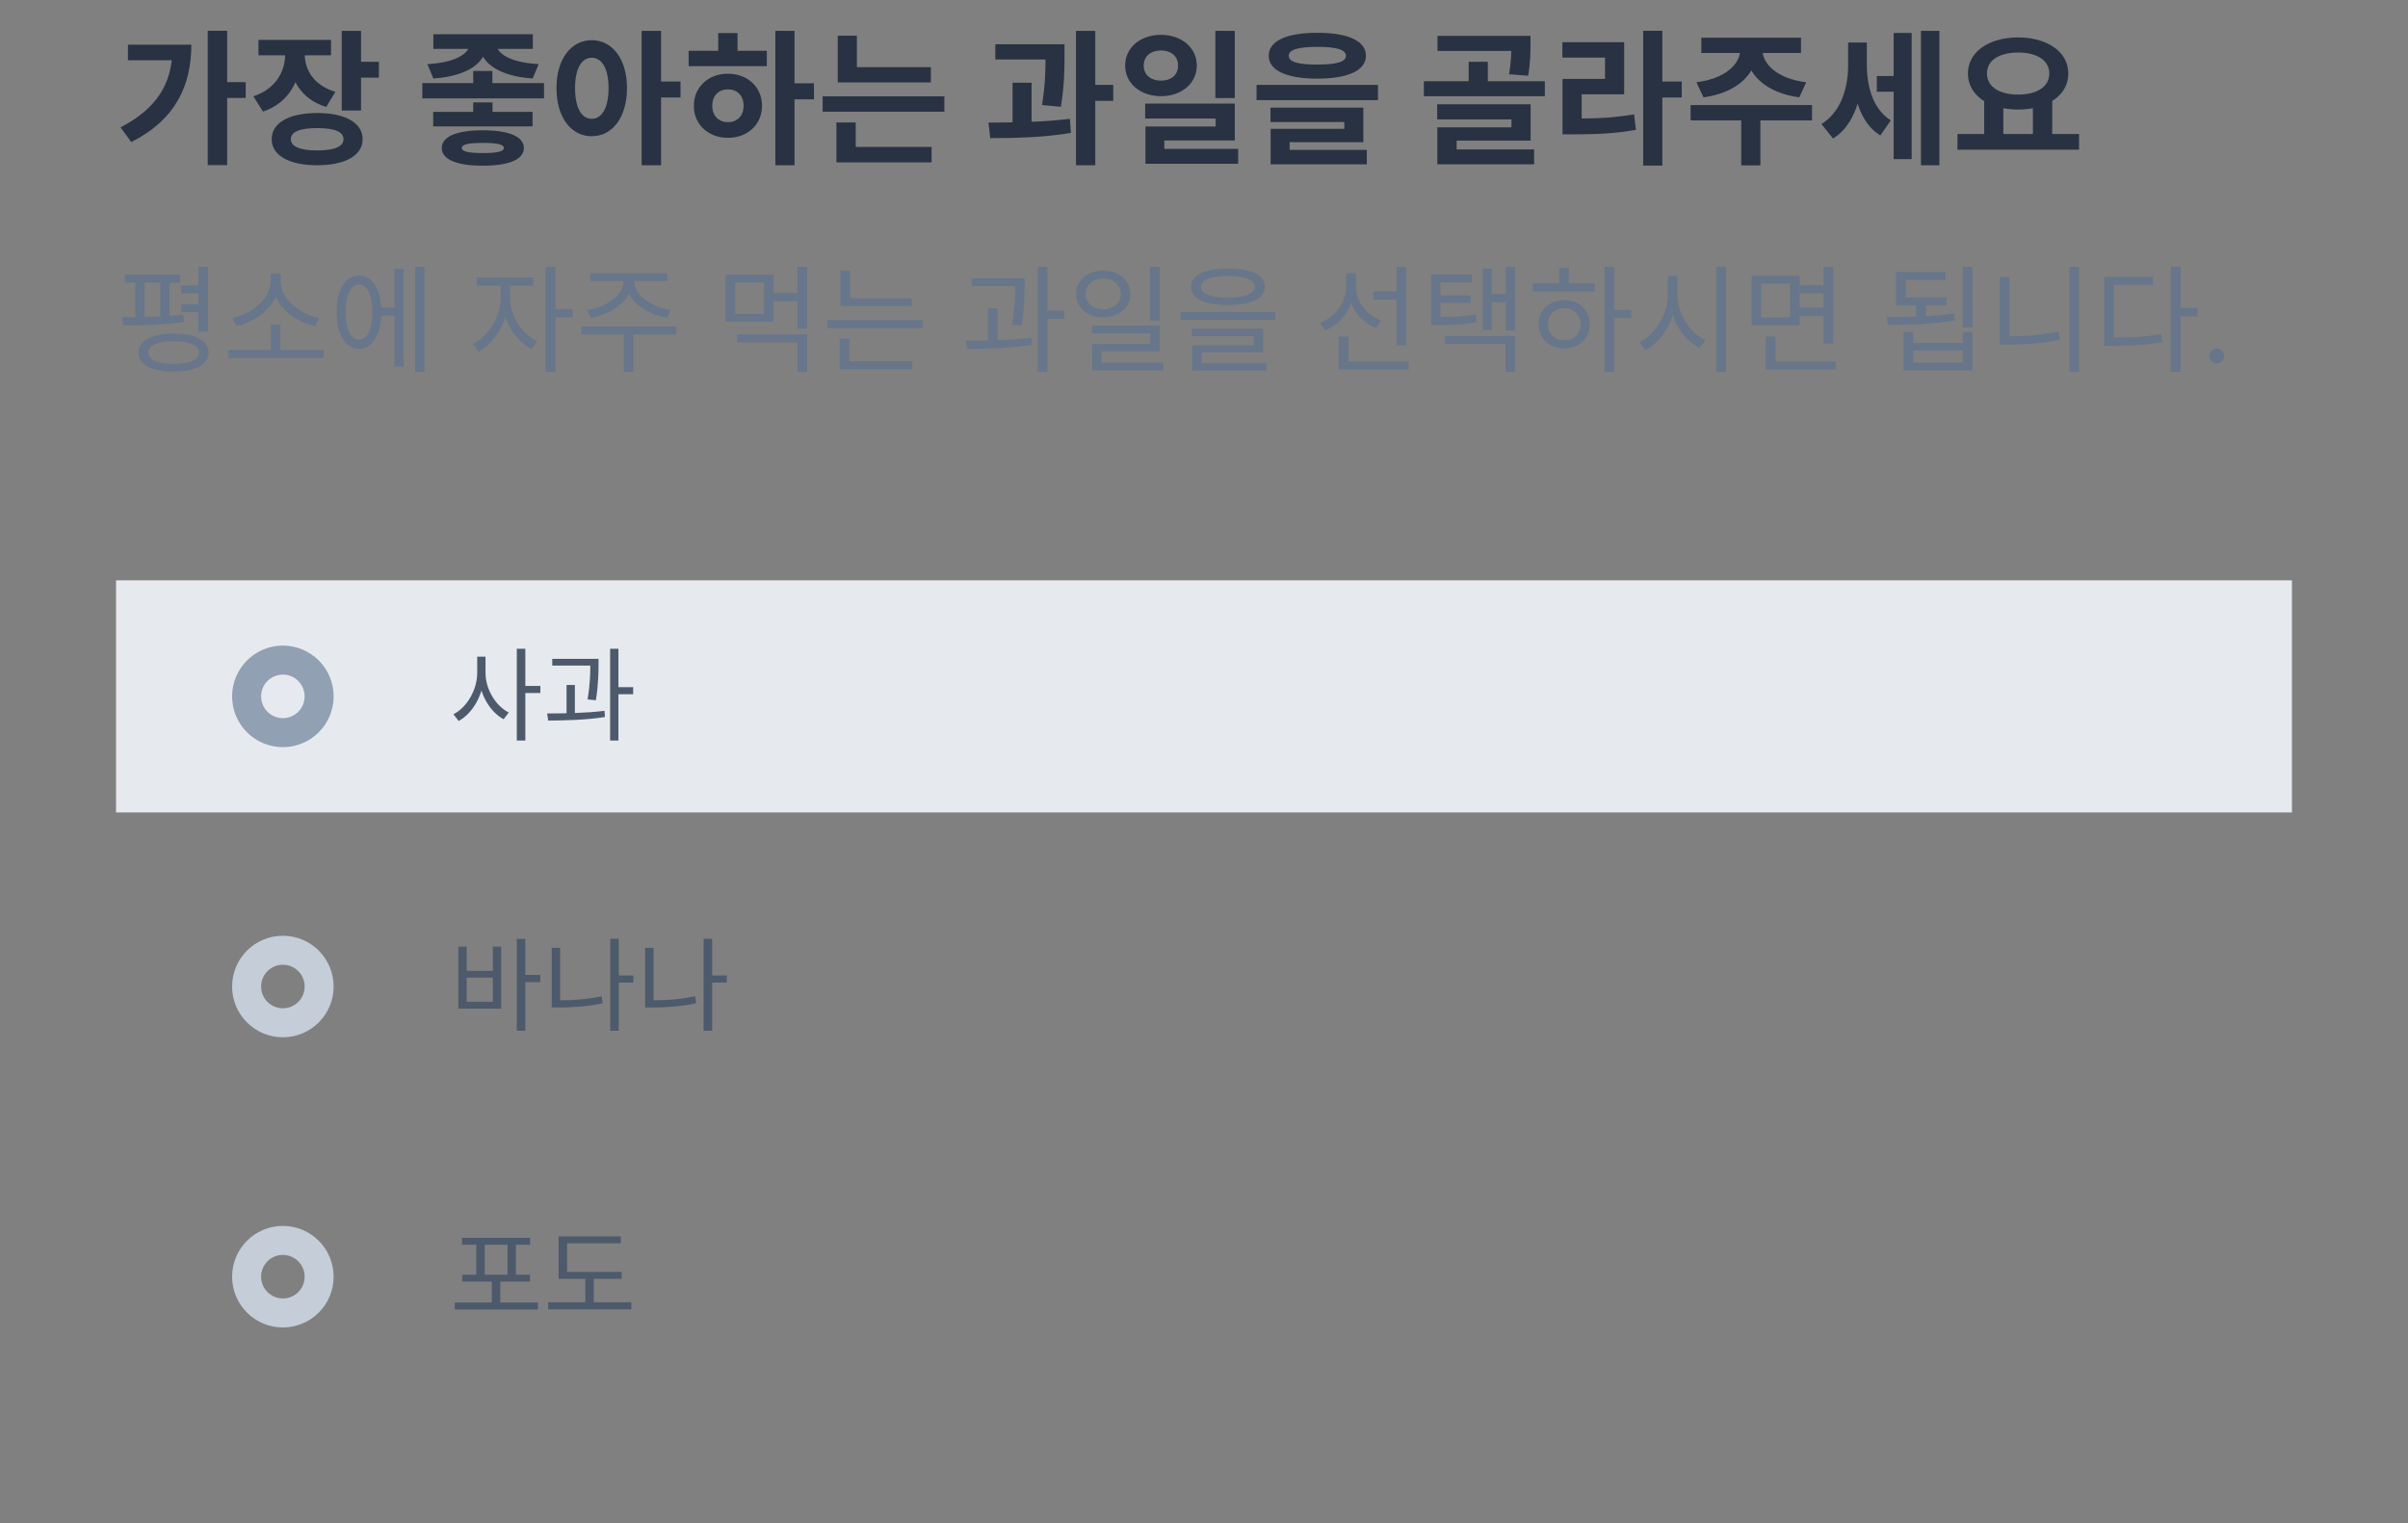 <svg width="332" height="210" viewBox="0 0 332 210" fill="none" xmlns="http://www.w3.org/2000/svg">
<rect x="0" y="0" width="332" height="210" fill="#808080" stroke="none"/>
<g opacity="0.9">
<path d="M28.64 4.24H31.32V22.76H28.64V4.24ZM30.62 11.32H33.88V13.5H30.62V11.32ZM23.78 6.16H26.38C26.38 11.72 24.26 16.48 18.1 19.58L16.62 17.56C21.48 15.04 23.78 11.64 23.78 6.62V6.16ZM17.64 6.16H25.14V8.3H17.64V6.16ZM39.318 6.32H41.498V7.48C41.498 11.02 39.838 14.2 36.258 15.38L34.938 13.28C38.018 12.26 39.318 9.84 39.318 7.48V6.32ZM39.858 6.32H42.018V7.48C42.018 9.64 43.258 11.76 46.238 12.66L44.978 14.74C41.458 13.68 39.858 10.78 39.858 7.48V6.32ZM35.638 5.5H45.638V7.62H35.638V5.5ZM47.118 4.26H49.778V15.24H47.118V4.26ZM49.038 8.52H52.238V10.7H49.038V8.52ZM43.738 15.58C47.578 15.58 49.998 16.92 49.998 19.18C49.998 21.44 47.578 22.78 43.738 22.78C39.878 22.78 37.458 21.44 37.458 19.18C37.458 16.92 39.878 15.58 43.738 15.58ZM43.738 17.66C41.378 17.66 40.098 18.14 40.098 19.18C40.098 20.22 41.378 20.74 43.738 20.74C46.098 20.74 47.358 20.22 47.358 19.18C47.358 18.14 46.098 17.66 43.738 17.66ZM65.246 9.78H67.886V12.36H65.246V9.78ZM64.766 5.58H67.086V6.04C67.086 8.56 64.546 10.5 59.746 10.82L58.926 8.84C62.986 8.62 64.766 7.28 64.766 6.04V5.58ZM66.126 5.58H68.426V6.04C68.426 7.28 70.186 8.62 74.266 8.84L73.446 10.82C68.666 10.5 66.126 8.58 66.126 6.04V5.58ZM59.746 4.72H73.466V6.74H59.746V4.72ZM59.726 15.42H73.426V17.42H59.726V15.42ZM58.226 11.46H75.006V13.56H58.226V11.46ZM66.566 17.96C70.146 17.96 72.226 18.82 72.226 20.4C72.226 22 70.146 22.84 66.566 22.84C62.986 22.84 60.906 22 60.906 20.4C60.906 18.82 62.986 17.96 66.566 17.96ZM66.566 19.7C64.626 19.7 63.666 19.88 63.666 20.4C63.666 20.9 64.626 21.1 66.566 21.1C68.506 21.1 69.466 20.9 69.466 20.4C69.466 19.88 68.506 19.7 66.566 19.7ZM65.246 14.12H67.906V16.62H65.246V14.12ZM81.584 5.54C84.404 5.54 86.444 8.1 86.444 12.14C86.444 16.22 84.404 18.78 81.584 18.78C78.764 18.78 76.724 16.22 76.724 12.14C76.724 8.1 78.764 5.54 81.584 5.54ZM81.584 7.96C80.204 7.96 79.284 9.42 79.284 12.14C79.284 14.9 80.204 16.38 81.584 16.38C82.964 16.38 83.904 14.9 83.904 12.14C83.904 9.42 82.964 7.96 81.584 7.96ZM88.464 4.26H91.144V22.78H88.464V4.26ZM90.544 11.24H93.824V13.44H90.544V11.24ZM106.903 4.26H109.543V22.78H106.903V4.26ZM108.943 11.48H112.223V13.7H108.943V11.48ZM94.943 7H105.723V9.12H94.943V7ZM100.363 10.16C103.063 10.16 105.063 12 105.063 14.58C105.063 17.16 103.063 19 100.363 19C97.663 19 95.663 17.16 95.663 14.58C95.663 12 97.663 10.16 100.363 10.16ZM100.363 12.32C99.103 12.32 98.203 13.16 98.203 14.58C98.203 16 99.103 16.84 100.363 16.84C101.623 16.84 102.523 16 102.523 14.58C102.523 13.16 101.623 12.32 100.363 12.32ZM99.023 4.56H101.683V7.8H99.023V4.56ZM115.501 9.26H128.341V11.36H115.501V9.26ZM113.421 13.28H130.201V15.4H113.421V13.28ZM115.501 4.92H118.141V10.3H115.501V4.92ZM115.321 20.26H128.441V22.38H115.321V20.26ZM115.321 16.88H117.981V20.82H115.321V16.88ZM137.228 6.1H145.208V8.2H137.228V6.1ZM139.608 11.4H142.228V17.68H139.608V11.4ZM144.148 6.1H146.768V7.6C146.768 9.4 146.768 11.64 146.268 14.72L143.668 14.48C144.148 11.52 144.148 9.38 144.148 7.6V6.1ZM148.348 4.26H151.008V22.78H148.348V4.26ZM150.228 11.7H153.488V13.9H150.228V11.7ZM136.528 19.04L136.288 16.9C139.548 16.9 143.868 16.84 147.508 16.38L147.648 18.32C143.908 18.96 139.748 19.04 136.528 19.04ZM160.067 4.8C162.887 4.8 165.007 6.56 165.007 9.04C165.007 11.5 162.887 13.26 160.067 13.26C157.247 13.26 155.127 11.5 155.127 9.04C155.127 6.56 157.247 4.8 160.067 4.8ZM160.067 6.96C158.707 6.96 157.687 7.72 157.687 9.04C157.687 10.36 158.707 11.12 160.067 11.12C161.427 11.12 162.427 10.36 162.427 9.04C162.427 7.72 161.427 6.96 160.067 6.96ZM167.567 4.26H170.247V13.52H167.567V4.26ZM157.887 14.28H170.247V19.36H160.527V21.6H157.927V17.44H167.607V16.34H157.887V14.28ZM157.927 20.52H170.707V22.58H157.927V20.52ZM181.625 4.52C185.845 4.52 188.325 5.64 188.325 7.68C188.325 9.72 185.845 10.84 181.625 10.84C177.385 10.84 174.925 9.72 174.925 7.68C174.925 5.64 177.385 4.52 181.625 4.52ZM181.625 6.46C178.945 6.46 177.685 6.86 177.685 7.68C177.685 8.54 178.945 8.9 181.625 8.9C184.305 8.9 185.565 8.54 185.565 7.68C185.565 6.86 184.305 6.46 181.625 6.46ZM173.245 11.7H189.985V13.8H173.245V11.7ZM175.165 14.84H187.965V19.6H177.805V21.24H175.185V17.76H185.345V16.82H175.165V14.84ZM175.185 20.66H188.445V22.66H175.185V20.66ZM198.193 4.94H209.913V7.02H198.193V4.94ZM196.313 11.2H212.993V13.26H196.313V11.2ZM202.493 8.52H205.133V12.22H202.493V8.52ZM208.373 4.94H211.013V6.04C211.013 7.14 211.013 8.6 210.693 10.44L208.053 10.24C208.373 8.44 208.373 7.14 208.373 6.04V4.94ZM198.153 14.38H211.033V19.38H200.833V21.38H198.173V17.56H208.393V16.46H198.153V14.38ZM198.173 20.6H211.513V22.66H198.173V20.6ZM226.551 4.24H229.191V22.82H226.551V4.24ZM228.591 11.24H231.871V13.44H228.591V11.24ZM215.431 16.34H216.991C220.131 16.34 222.571 16.24 225.291 15.76L225.551 17.9C222.751 18.4 220.211 18.52 216.991 18.52H215.431V16.34ZM215.411 5.82H223.931V13H218.071V17.16H215.431V10.88H221.291V7.94H215.411V5.82ZM239.93 6.32H242.23V6.86C242.23 10.12 239.57 12.78 234.87 13.42L233.89 11.34C237.97 10.84 239.93 8.76 239.93 6.86V6.32ZM240.69 6.32H242.99V6.86C242.99 8.76 244.95 10.84 249.03 11.34L248.07 13.42C243.35 12.78 240.69 10.12 240.69 6.86V6.32ZM240.07 16H242.71V22.8H240.07V16ZM233.09 14.48H249.83V16.6H233.09V14.48ZM234.57 5.2H248.31V7.3H234.57V5.2ZM258.768 10.48H261.828V12.64H258.768V10.48ZM254.808 5.86H256.848V8.98C256.848 13.18 255.688 17.28 252.728 19.1L251.128 17.1C253.848 15.42 254.808 12.12 254.808 8.98V5.86ZM255.388 5.86H257.388V8.86C257.388 11.88 258.168 14.96 260.688 16.6L259.248 18.68C256.308 16.86 255.388 12.86 255.388 8.86V5.86ZM264.848 4.26H267.388V22.78H264.848V4.26ZM261.088 4.54H263.568V21.94H261.088V4.54ZM273.566 13.66H276.206V18.86H273.566V13.66ZM280.286 13.66H282.946V18.86H280.286V13.66ZM269.886 18.48H286.646V20.64H269.886V18.48ZM278.246 5.16C282.226 5.16 285.166 7.12 285.166 10.14C285.166 13.16 282.226 15.1 278.246 15.1C274.246 15.1 271.326 13.16 271.326 10.14C271.326 7.12 274.246 5.16 278.246 5.16ZM278.246 7.24C275.666 7.24 273.946 8.3 273.946 10.14C273.946 11.96 275.666 13.04 278.246 13.04C280.826 13.04 282.546 11.96 282.546 10.14C282.546 8.3 280.826 7.24 278.246 7.24Z" fill="#1E293B"/>
<path d="M24.992 39.36H28.096V40.448H24.992V39.36ZM24.992 41.952H28.096V43.04H24.992V41.952ZM17.216 37.872H24.832V38.96H17.216V37.872ZM16.976 44.848L16.832 43.728C19.2 43.728 22.576 43.696 25.28 43.376L25.36 44.368C22.576 44.816 19.328 44.848 16.976 44.848ZM18.656 38.72H19.936V44.096H18.656V38.72ZM22.112 38.72H23.392V44.096H22.112V38.72ZM27.36 36.784H28.688V45.712H27.36V36.784ZM23.936 46C26.928 46 28.752 46.944 28.752 48.608C28.752 50.272 26.928 51.216 23.936 51.216C20.928 51.216 19.104 50.272 19.104 48.608C19.104 46.944 20.928 46 23.936 46ZM23.936 47.04C21.744 47.04 20.432 47.616 20.432 48.608C20.432 49.6 21.744 50.192 23.936 50.192C26.128 50.192 27.44 49.6 27.44 48.608C27.44 47.616 26.128 47.04 23.936 47.04ZM31.519 48.272H44.623V49.376H31.519V48.272ZM37.343 44.768H38.655V48.64H37.343V44.768ZM37.311 37.744H38.463V38.864C38.463 41.952 35.503 44.336 32.591 44.944L32.031 43.84C34.575 43.376 37.311 41.248 37.311 38.864V37.744ZM37.551 37.744H38.703V38.864C38.703 41.264 41.455 43.376 43.999 43.84L43.423 44.944C40.511 44.336 37.551 41.952 37.551 38.864V37.744ZM52.093 42.4H54.83V43.504H52.093V42.4ZM57.245 36.784H58.526V51.248H57.245V36.784ZM54.382 37.088H55.645V50.528H54.382V37.088ZM49.486 37.984C51.358 37.984 52.574 39.92 52.574 43.024C52.574 46.128 51.358 48.064 49.486 48.064C47.614 48.064 46.413 46.128 46.413 43.024C46.413 39.92 47.614 37.984 49.486 37.984ZM49.486 39.216C48.349 39.216 47.63 40.688 47.63 43.024C47.63 45.36 48.349 46.832 49.486 46.832C50.638 46.832 51.358 45.36 51.358 43.024C51.358 40.688 50.638 39.216 49.486 39.216ZM69.024 38.848H70.08V41.2C70.08 44.208 68.24 47.312 65.984 48.464L65.216 47.408C67.28 46.4 69.024 43.648 69.024 41.2V38.848ZM69.264 38.848H70.32V41.2C70.32 43.488 71.952 46.064 74.048 47.056L73.296 48.112C71.008 46.976 69.264 44.064 69.264 41.2V38.848ZM65.728 38.256H73.52V39.376H65.728V38.256ZM75.232 36.784H76.576V51.248H75.232V36.784ZM76.256 42.624H78.944V43.744H76.256V42.624ZM85.967 38.208H87.119V38.816C87.119 41.408 84.367 43.312 81.455 43.808L80.943 42.752C83.487 42.384 85.967 40.72 85.967 38.816V38.208ZM86.303 38.208H87.439V38.816C87.439 40.72 89.935 42.384 92.463 42.752L91.967 43.808C89.039 43.312 86.303 41.408 86.303 38.816V38.208ZM86.015 45.728H87.327V51.248H86.015V45.728ZM80.175 45.024H93.247V46.112H80.175V45.024ZM81.391 37.68H91.983V38.752H81.391V37.68ZM101.634 46.128H111.282V51.264H109.954V47.184H101.634V46.128ZM109.954 36.784H111.282V45.312H109.954V36.784ZM106.402 40.4H110.354V41.504H106.402V40.4ZM100.05 37.872H106.658V44.336H100.05V37.872ZM105.346 38.928H101.346V43.28H105.346V38.928ZM115.873 41.12H125.697V42.208H115.873V41.12ZM114.097 44.144H127.217V45.232H114.097V44.144ZM115.873 37.312H117.185V41.664H115.873V37.312ZM115.777 49.808H125.777V50.896H115.777V49.808ZM115.777 46.672H117.089V50.096H115.777V46.672ZM133.971 38.368H140.515V39.44H133.971V38.368ZM136.227 42.496H137.539V47.392H136.227V42.496ZM139.971 38.368H141.267V39.136C141.267 40.32 141.267 42.208 140.851 44.896L139.539 44.768C139.971 42.16 139.971 40.304 139.971 39.136V38.368ZM143.091 36.784H144.403V51.248H143.091V36.784ZM144.051 42.832H146.723V43.952H144.051V42.832ZM133.331 48.096L133.171 46.976C135.795 46.976 139.283 46.928 142.211 46.56L142.275 47.536C139.283 48.016 135.891 48.08 133.331 48.096ZM152.098 37.312C154.258 37.312 155.842 38.624 155.842 40.528C155.842 42.416 154.258 43.728 152.098 43.728C149.954 43.728 148.37 42.416 148.37 40.528C148.37 38.624 149.954 37.312 152.098 37.312ZM152.098 38.4C150.706 38.4 149.65 39.28 149.65 40.528C149.65 41.776 150.706 42.64 152.098 42.64C153.506 42.64 154.546 41.776 154.546 40.528C154.546 39.28 153.506 38.4 152.098 38.4ZM158.562 36.784H159.906V44.192H158.562V36.784ZM150.546 44.896H159.906V48.416H151.874V50.592H150.578V47.424H158.594V45.968H150.546V44.896ZM150.578 50H160.386V51.056H150.578V50ZM169.297 37.024C172.481 37.024 174.385 37.92 174.385 39.536C174.385 41.152 172.481 42.048 169.297 42.048C166.097 42.048 164.209 41.152 164.209 39.536C164.209 37.92 166.097 37.024 169.297 37.024ZM169.297 38.032C166.929 38.032 165.569 38.576 165.569 39.536C165.569 40.496 166.929 41.04 169.297 41.04C171.649 41.04 173.009 40.496 173.009 39.536C173.009 38.576 171.649 38.032 169.297 38.032ZM162.753 43.008H175.825V44.08H162.753V43.008ZM164.337 45.312H174.161V48.576H165.681V50.336H164.369V47.616H172.849V46.336H164.337V45.312ZM164.369 50.048H174.593V51.088H164.369V50.048ZM189.396 40.192H193.044V41.296H189.396V40.192ZM185.604 37.664H186.676V39.44C186.676 42.24 185.108 44.576 182.692 45.552L182.004 44.496C184.148 43.696 185.604 41.648 185.604 39.44V37.664ZM185.86 37.664H186.932V39.488C186.932 41.504 188.34 43.408 190.436 44.176L189.716 45.2C187.412 44.304 185.86 42.064 185.86 39.488V37.664ZM192.548 36.8H193.876V47.616H192.548V36.8ZM184.58 49.84H194.228V50.928H184.58V49.84ZM184.58 46.416H185.908V50.352H184.58V46.416ZM197.314 43.696H198.242C200.514 43.696 201.858 43.648 203.474 43.328L203.602 44.416C201.938 44.736 200.562 44.8 198.242 44.8H197.314V43.696ZM197.314 37.84H202.914V38.928H198.594V44.288H197.314V37.84ZM198.194 40.72H202.738V41.76H198.194V40.72ZM207.618 36.784H208.882V45.552H207.618V36.784ZM205.282 40.56H208.018V41.648H205.282V40.56ZM204.434 37.056H205.682V45.472H204.434V37.056ZM199.186 46.32H208.882V51.248H207.57V47.408H199.186V46.32ZM221.217 36.784H222.545V51.248H221.217V36.784ZM222.225 42.72H224.913V43.84H222.225V42.72ZM211.345 39.088H219.873V40.176H211.345V39.088ZM215.665 41.376C217.713 41.376 219.185 42.752 219.185 44.704C219.185 46.656 217.713 48.032 215.665 48.032C213.633 48.032 212.145 46.656 212.145 44.704C212.145 42.752 213.633 41.376 215.665 41.376ZM215.665 42.48C214.353 42.48 213.409 43.392 213.409 44.704C213.409 46 214.353 46.928 215.665 46.928C216.977 46.928 217.921 46 217.921 44.704C217.921 43.392 216.977 42.48 215.665 42.48ZM214.977 36.96H216.305V39.584H214.977V36.96ZM229.952 38.032H231.04V40.624C231.04 43.952 229.248 47.04 226.88 48.24L226.064 47.152C228.208 46.128 229.952 43.36 229.952 40.624V38.032ZM230.176 38.032H231.264V40.624C231.264 43.264 232.992 45.92 235.136 46.912L234.336 47.968C231.984 46.816 230.176 43.84 230.176 40.624V38.032ZM236.64 36.768H237.968V51.264H236.64V36.768ZM247.791 39.328H251.839V40.416H247.791V39.328ZM247.791 42.416H251.871V43.52H247.791V42.416ZM241.519 38.032H248.127V44.816H241.519V38.032ZM246.815 39.104H242.815V43.744H246.815V39.104ZM251.423 36.8H252.751V47.36H251.423V36.8ZM243.455 49.84H253.103V50.928H243.455V49.84ZM243.455 46.4H244.783V50.336H243.455V46.4ZM264.193 41.68H265.537V44.08H264.193V41.68ZM270.609 36.784H271.937V45.12H270.609V36.784ZM260.321 44.768L260.129 43.696C262.769 43.696 266.369 43.664 269.425 43.216L269.521 44.16C266.369 44.72 262.897 44.768 260.321 44.768ZM261.425 41.008H268.369V42.08H261.425V41.008ZM261.425 37.504H268.241V38.592H262.753V41.424H261.425V37.504ZM262.449 45.76H263.777V47.28H270.625V45.76H271.937V51.056H262.449V45.76ZM263.777 48.32V49.984H270.625V48.32H263.777ZM285.312 36.784H286.64V51.248H285.312V36.784ZM275.712 38.192H277.024V47.152H275.712V38.192ZM275.712 46.368H276.896C279.088 46.368 281.376 46.208 283.824 45.696L283.984 46.832C281.472 47.344 279.184 47.52 276.896 47.52H275.712V46.368ZM299.295 36.768H300.639V51.264H299.295V36.768ZM300.319 42.48H303.007V43.6H300.319V42.48ZM290.127 46.544H291.263C293.935 46.544 295.807 46.448 297.967 46.048L298.111 47.168C295.887 47.584 293.983 47.664 291.263 47.664H290.127V46.544ZM290.127 38.176H296.847V39.264H291.439V47.04H290.127V38.176ZM305.642 50.091C305.362 50.091 305.121 49.99 304.92 49.79C304.72 49.589 304.619 49.349 304.619 49.068C304.619 48.788 304.72 48.547 304.92 48.347C305.121 48.146 305.362 48.045 305.642 48.045C305.922 48.045 306.163 48.146 306.364 48.347C306.564 48.547 306.665 48.788 306.665 49.068C306.665 49.254 306.617 49.424 306.523 49.58C306.432 49.735 306.309 49.86 306.153 49.955C306.002 50.045 305.831 50.091 305.642 50.091Z" fill="#64748B"/>
<rect width="300" height="32" transform="translate(16 80)" fill="#F1F5F9"/>
<circle cx="39" cy="96" r="5" stroke="#94A3B8" stroke-width="4"/>
<path d="M65.794 90.528H66.746V92.796C66.746 95.596 65.234 98.326 63.232 99.39L62.518 98.466C64.352 97.542 65.794 95.106 65.794 92.796V90.528ZM66.004 90.528H66.942V92.796C66.942 95.022 68.356 97.332 70.148 98.228L69.434 99.152C67.474 98.102 66.004 95.512 66.004 92.796V90.528ZM71.254 89.436H72.43V102.092H71.254V89.436ZM72.15 94.56H74.502V95.54H72.15V94.56ZM76.139 90.822H81.865V91.76H76.139V90.822ZM78.113 94.434H79.261V98.718H78.113V94.434ZM81.389 90.822H82.523V91.494C82.523 92.53 82.523 94.182 82.159 96.534L81.011 96.422C81.389 94.14 81.389 92.516 81.389 91.494V90.822ZM84.119 89.436H85.267V102.092H84.119V89.436ZM84.959 94.728H87.297V95.708H84.959V94.728ZM75.579 99.334L75.439 98.354C77.735 98.354 80.787 98.312 83.349 97.99L83.405 98.844C80.787 99.264 77.819 99.32 75.579 99.334Z" fill="#475569"/>
<circle cx="39" cy="136" r="5" stroke="#CBD5E1" stroke-width="4"/>
<path d="M71.254 129.436H72.43V142.092H71.254V129.436ZM72.15 134.406H74.502V135.4H72.15V134.406ZM63.19 130.5H64.338V133.846H67.95V130.5H69.098V139.054H63.19V130.5ZM64.338 134.77V138.102H67.95V134.77H64.338ZM84.987 134.476H87.325V135.456H84.987V134.476ZM84.133 129.422H85.309V142.092H84.133V129.422ZM76.069 130.668H77.231V138.508H76.069V130.668ZM76.069 137.906H77.077C78.953 137.906 80.871 137.78 82.957 137.346L83.097 138.312C80.941 138.76 78.995 138.886 77.077 138.886H76.069V137.906ZM97.866 134.476H100.204V135.456H97.866V134.476ZM97.012 129.422H98.188V142.092H97.012V129.422ZM88.948 130.668H90.11V138.508H88.948V130.668ZM88.948 137.906H89.956C91.832 137.906 93.75 137.78 95.836 137.346L95.976 138.312C93.82 138.76 91.874 138.886 89.956 138.886H88.948V137.906Z" fill="#475569"/>
<circle cx="39" cy="176" r="5" stroke="#CBD5E1" stroke-width="4"/>
<path d="M62.7 179.558H74.166V180.524H62.7V179.558ZM67.81 176.282H68.972V179.992H67.81V176.282ZM63.694 170.64H73.088V171.592H63.694V170.64ZM63.722 175.736H73.074V176.674H63.722V175.736ZM65.668 171.41H66.83V175.904H65.668V171.41ZM69.98 171.41H71.128V175.904H69.98V171.41ZM77.021 175.344H85.715V176.296H77.021V175.344ZM75.579 179.53H87.045V180.51H75.579V179.53ZM80.703 175.75H81.865V179.922H80.703V175.75ZM77.021 170.444H85.589V171.396H78.183V175.764H77.021V170.444Z" fill="#475569"/>
</g>
</svg>
